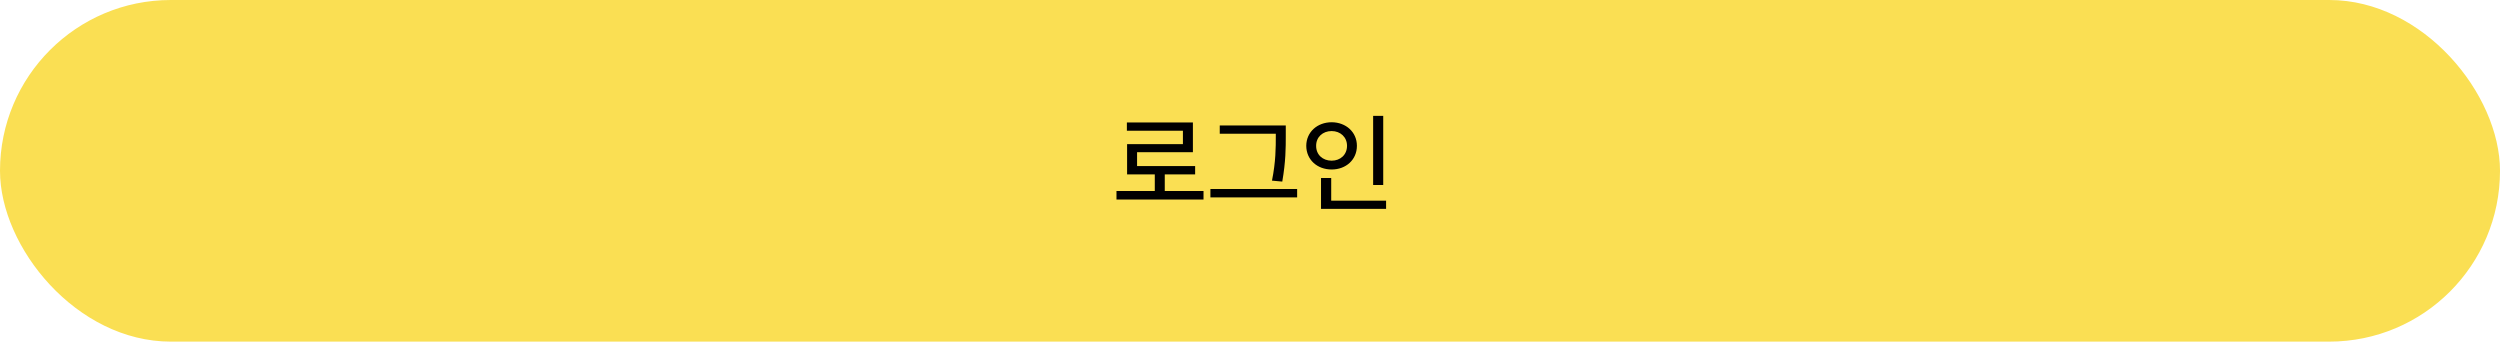 <svg width="322" height="44" viewBox="0 0 322 44" fill="none" xmlns="http://www.w3.org/2000/svg">
<rect width="322" height="44" rx="22" fill="#FADF53"/>
<path d="M155.013 24.605H150.022V22.459H153.933V21.393H146.454V19.602H153.646V15.773H145.142V16.84H152.36V18.562H145.169V22.459H148.737V24.605H143.802V25.699H155.013V24.605ZM165.608 16.156H157.104V17.223H164.323V17.469C164.323 19.014 164.323 20.811 163.831 23.266L165.157 23.389C165.608 20.77 165.608 19.055 165.608 17.469V16.156ZM155.901 25.426H167.071V24.346H155.901V25.426ZM178.159 14.926H176.86V23.826H178.159V14.926ZM168.247 18.781C168.254 20.579 169.662 21.83 171.515 21.83C173.36 21.83 174.769 20.579 174.769 18.781C174.769 17.011 173.36 15.753 171.515 15.746C169.662 15.753 168.254 17.011 168.247 18.781ZM169.519 18.781C169.512 17.653 170.373 16.881 171.515 16.881C172.636 16.881 173.497 17.653 173.497 18.781C173.497 19.936 172.636 20.695 171.515 20.695C170.373 20.695 169.512 19.936 169.519 18.781ZM170.147 26.902H178.528V25.85H171.46V22.924H170.147V26.902Z" fill="black"/>
</svg>
